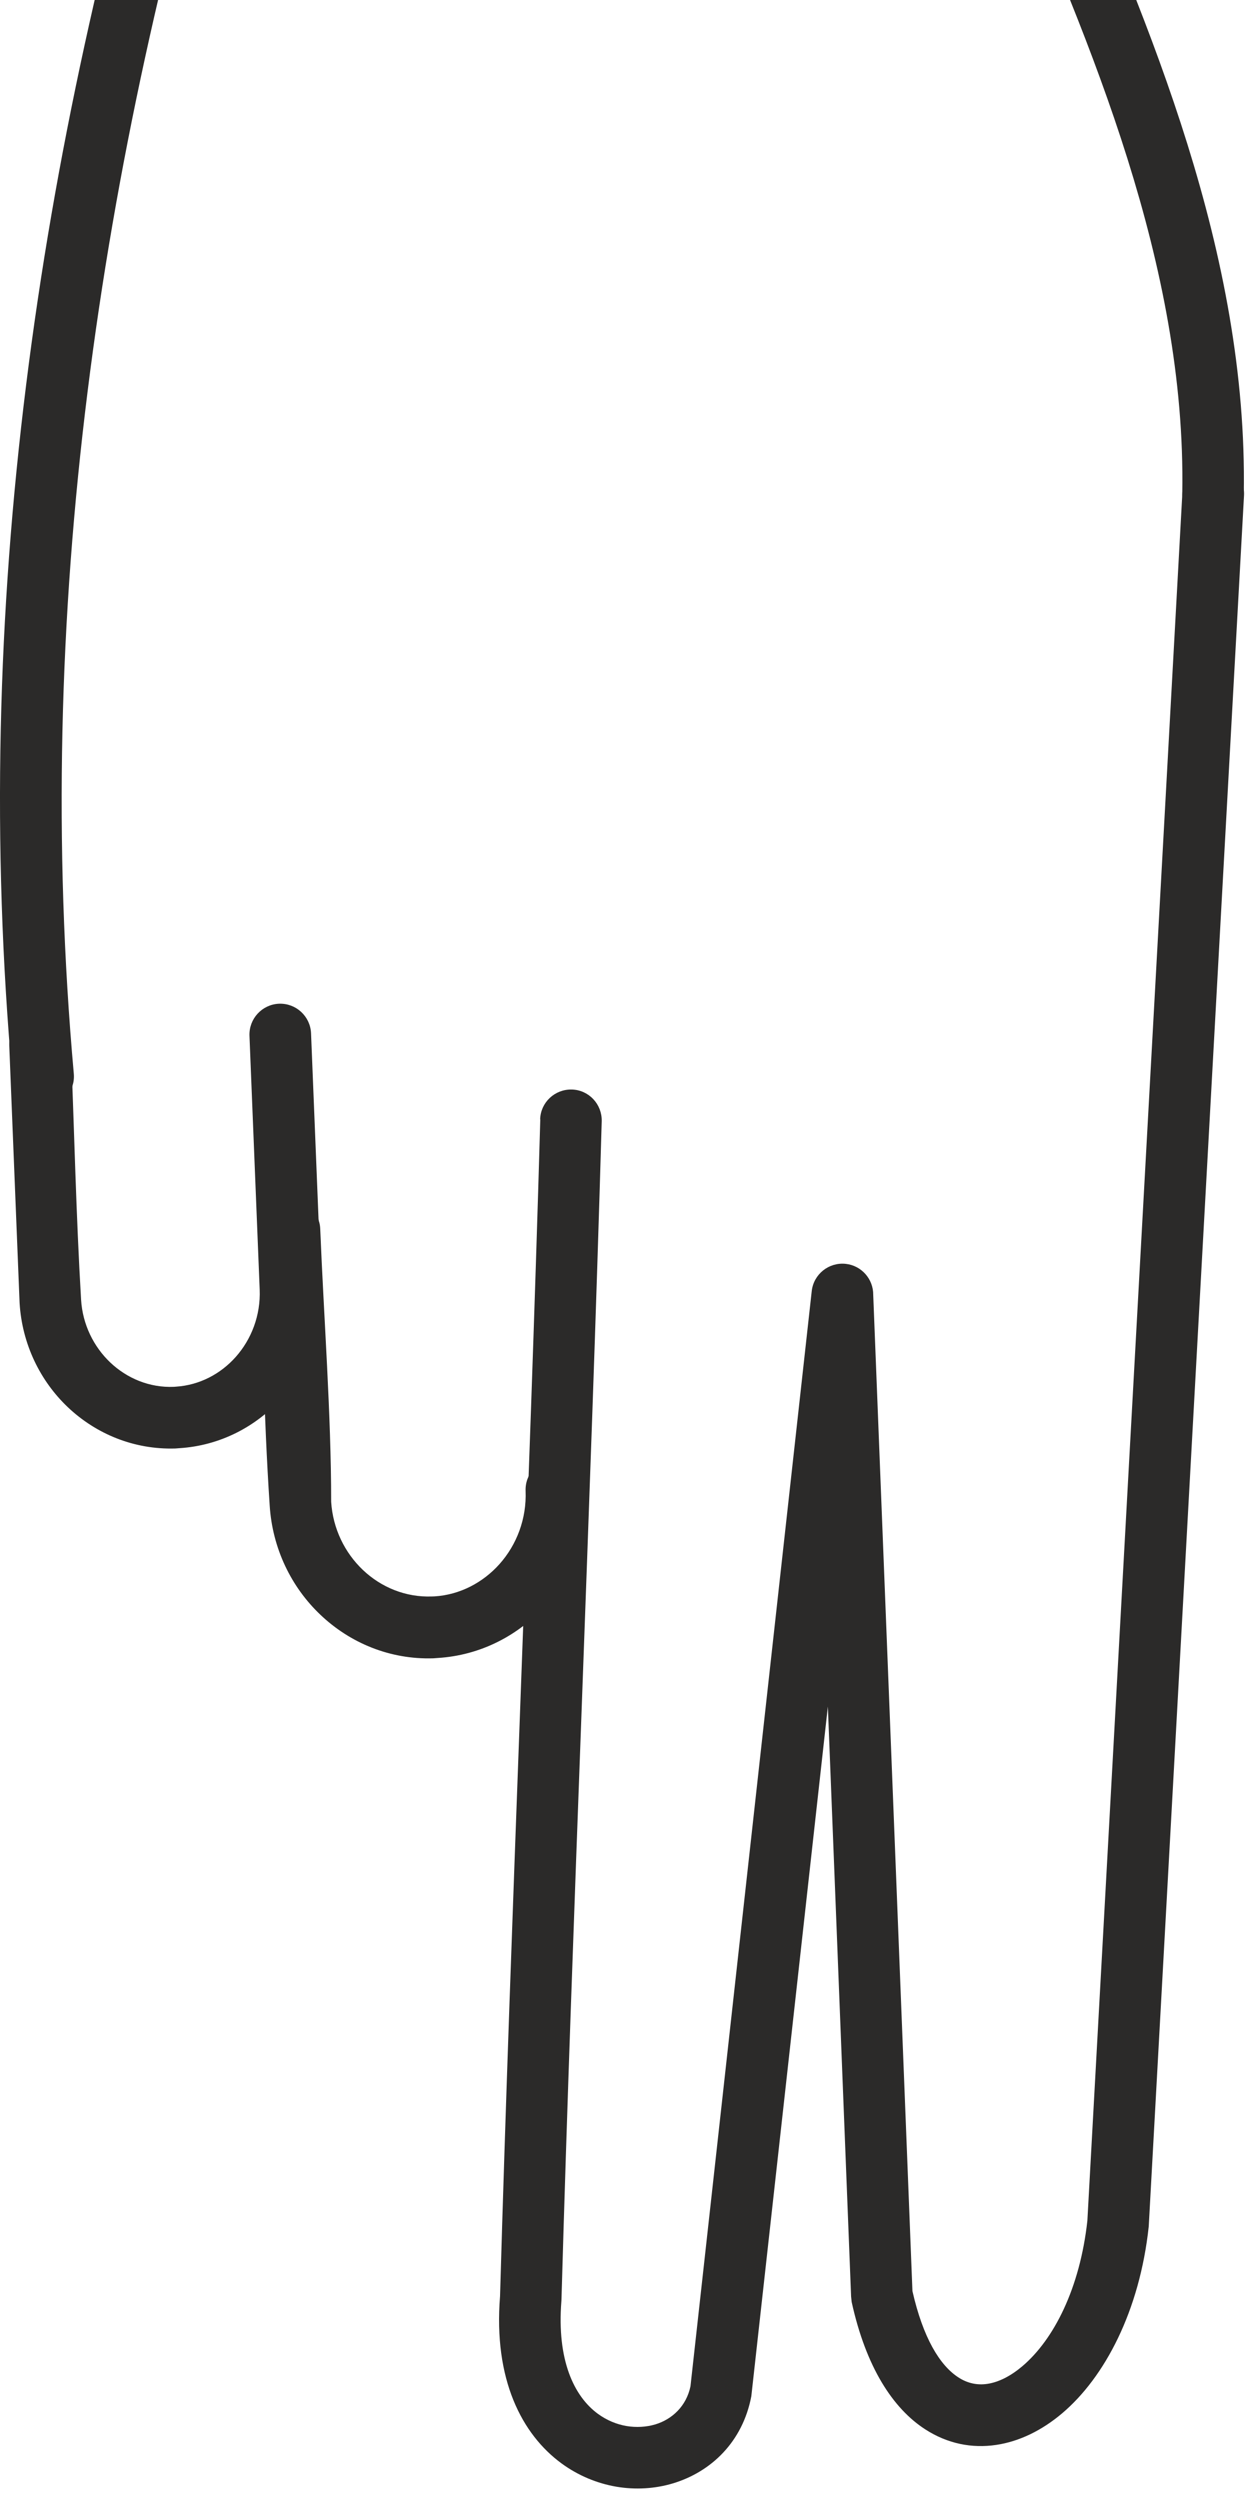 <svg width="68" height="135" viewBox="0 0 68 135" fill="none" xmlns="http://www.w3.org/2000/svg">
<g id="&#208;&#182;&#208;&#181;&#209;&#129;&#209;&#130;_&#208;&#155; 1" clip-path="url(#clip0_864_7412)">
<g id="&#208;&#161;&#208;&#187;&#208;&#190;&#208;&#185;_x0020_1">
<path id="Vector" d="M9.293 -15.706C9.556 -16.586 10.484 -17.091 11.368 -16.827C12.249 -16.564 12.753 -15.637 12.49 -14.752C8.918 -2.901 6.234 9.075 4.725 21.19C3.215 33.308 2.874 45.565 3.987 57.986C4.064 58.901 3.387 59.707 2.472 59.785C1.558 59.863 0.751 59.185 0.673 58.271C-0.466 45.574 -0.12 33.088 1.411 20.784C2.943 8.476 5.669 -3.678 9.293 -15.706Z" fill="#2B2A29"/>
<path id="Vector_2" d="M67.182 26.686C67.169 27.605 66.41 28.334 65.491 28.321C64.572 28.308 63.843 27.549 63.856 26.63C64.068 14.309 58.908 2.375 54.369 -8.126C53.342 -10.503 52.341 -12.811 51.574 -14.709C51.228 -15.563 51.638 -16.534 52.492 -16.879C53.347 -17.224 54.317 -16.81 54.663 -15.96C55.607 -13.635 56.505 -11.564 57.419 -9.441C62.092 1.37 67.403 13.653 67.178 26.686H67.182Z" fill="#2B2A29"/>
<path id="Vector_3" d="M29.174 60.449C29.195 59.53 29.963 58.81 30.882 58.831C31.801 58.853 32.521 59.621 32.5 60.54C32.202 70.937 31.805 81.654 31.413 92.37C31.016 103.134 30.619 113.899 30.326 124.175L30.321 124.261C30.071 127.432 30.998 129.391 32.293 130.34C32.772 130.69 33.307 130.91 33.842 131C34.368 131.086 34.899 131.056 35.386 130.914C36.305 130.638 37.069 129.926 37.293 128.856L43.842 69.721C43.941 68.806 44.765 68.146 45.68 68.245C46.538 68.34 47.173 69.073 47.164 69.919L49.282 123.713C49.852 126.224 50.753 127.726 51.776 128.381C52.263 128.696 52.798 128.804 53.329 128.722C53.942 128.632 54.593 128.299 55.219 127.769C56.919 126.328 58.329 123.562 58.73 119.913L63.864 26.565C63.916 25.646 64.701 24.943 65.62 24.995C66.539 25.047 67.243 25.832 67.191 26.751L62.044 120.228C61.552 124.801 59.662 128.369 57.371 130.31C56.271 131.242 55.05 131.833 53.812 132.018C52.492 132.217 51.176 131.954 49.977 131.181C48.234 130.06 46.771 127.825 45.999 124.3L45.969 124.011L44.714 92.15L40.58 129.391C40.114 131.85 38.41 133.477 36.34 134.098C35.373 134.387 34.321 134.452 33.285 134.275C32.258 134.098 31.24 133.684 30.33 133.019C28.194 131.453 26.645 128.502 27.008 123.99C27.305 113.618 27.702 102.932 28.095 92.241C28.492 81.481 28.889 70.713 29.182 60.436L29.174 60.449Z" fill="#2B2A29"/>
<path id="Vector_4" d="M0.501 56.489C0.467 55.57 1.179 54.798 2.097 54.759C3.016 54.724 3.789 55.441 3.823 56.355C4.009 60.941 4.108 65.614 4.38 70.187C4.462 71.524 5.061 72.719 5.954 73.569C6.865 74.432 8.081 74.941 9.393 74.885L9.509 74.876C10.778 74.794 11.917 74.186 12.728 73.276C13.578 72.322 14.082 71.028 14.026 69.634L13.474 55.928C13.44 55.009 14.156 54.237 15.07 54.198C15.989 54.163 16.762 54.88 16.8 55.794L17.353 69.501C17.443 71.791 16.619 73.914 15.217 75.489C13.836 77.038 11.882 78.06 9.691 78.198L9.471 78.215C7.236 78.284 5.182 77.426 3.659 75.981C2.175 74.57 1.191 72.585 1.058 70.355L0.501 56.48V56.489Z" fill="#2B2A29"/>
<path id="Vector_5" d="M13.97 66.485C13.935 65.566 14.652 64.794 15.566 64.755C16.485 64.72 17.257 65.437 17.296 66.351C17.49 71.149 17.887 76.339 17.887 81.093C17.978 82.547 18.625 83.846 19.6 84.773C20.584 85.709 21.913 86.261 23.336 86.205L23.466 86.201C24.851 86.115 26.089 85.45 26.977 84.458C27.905 83.418 28.449 82.012 28.388 80.502C28.354 79.583 29.07 78.811 29.984 78.776C30.903 78.742 31.676 79.454 31.714 80.373C31.809 82.784 30.942 85.023 29.467 86.676C28.013 88.311 25.951 89.385 23.642 89.527L23.401 89.545C21.063 89.618 18.905 88.716 17.305 87.193C15.739 85.709 14.708 83.617 14.565 81.274C14.242 76.416 14.168 71.369 13.974 66.485H13.97Z" fill="#2B2A29"/>
</g>
</g>
<defs>
<clipPath id="clip0_864_7412">
<rect width="67.19" height="151.383" fill="white" transform="translate(0 -17)"/>
</clipPath>
</defs>
</svg>
